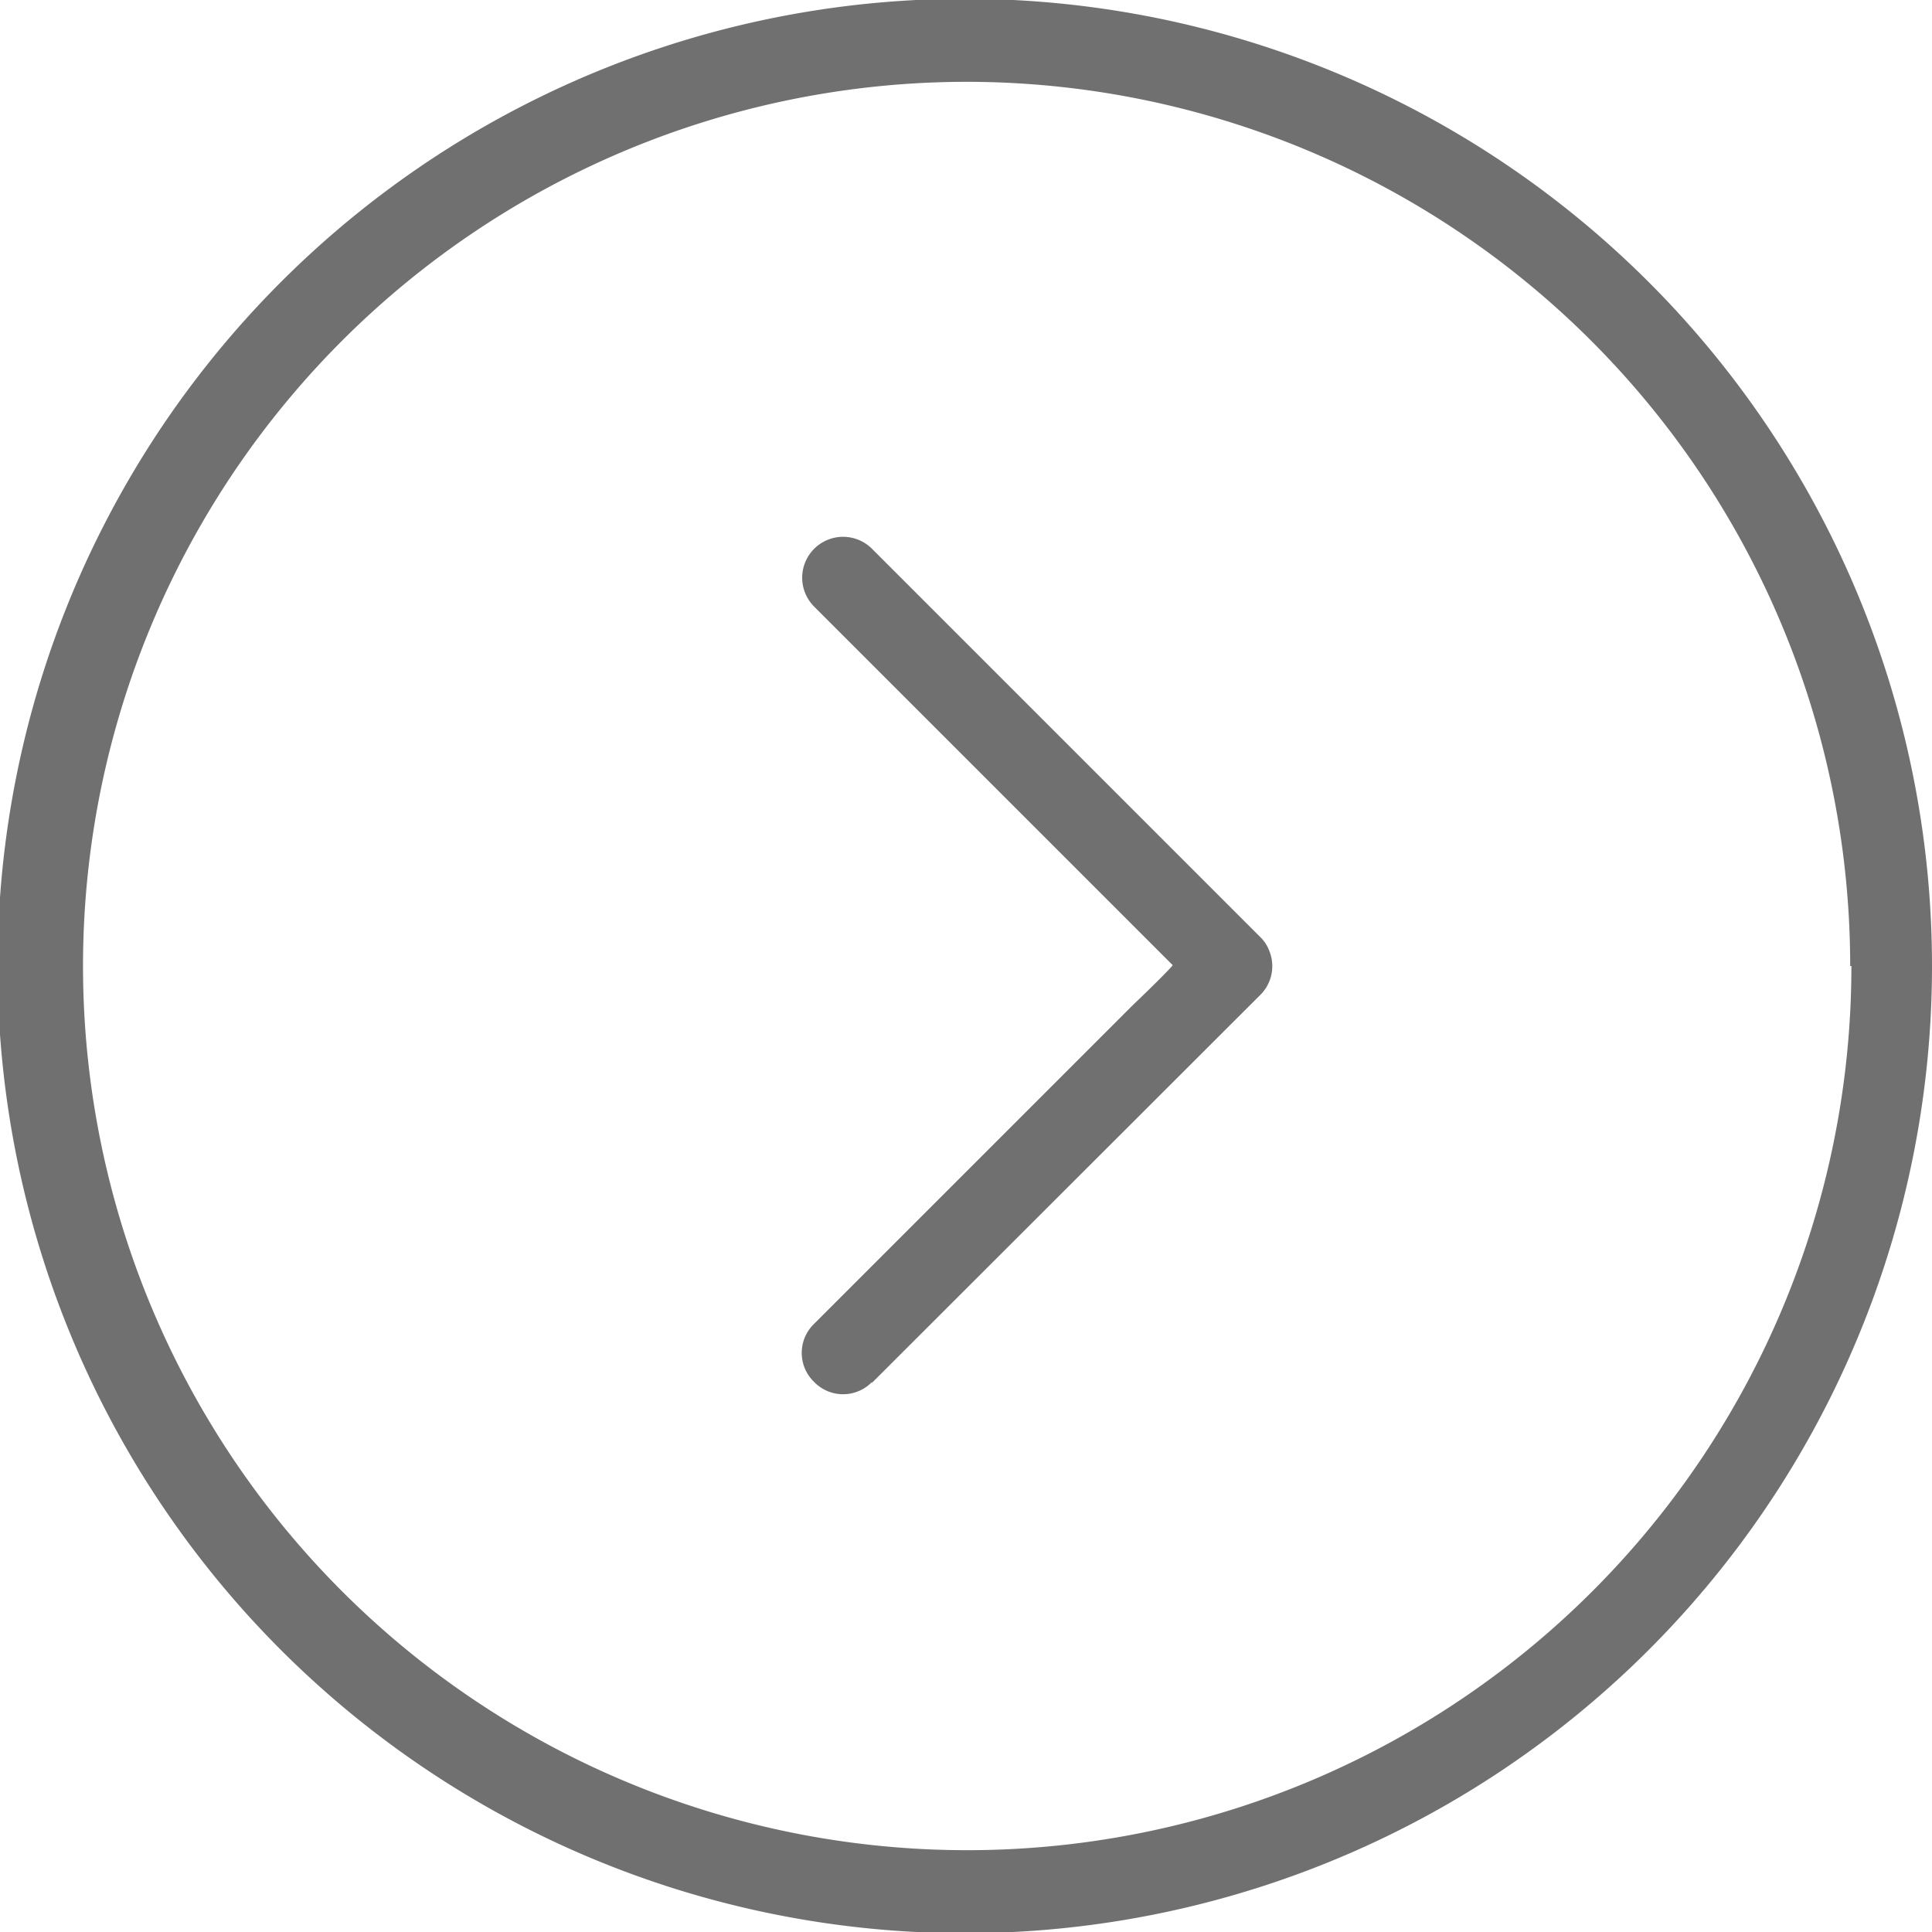 <svg id="Layer_2" data-name="Layer 2" xmlns="http://www.w3.org/2000/svg" viewBox="0 0 47.94 47.94"><defs><style>.cls-1{fill:#707070;}</style></defs><path id="right_arrow_icn" data-name="right arrow icn" class="cls-1" d="M392.5,260.06a24,24,0,1,0-24,24h0A24,24,0,0,0,392.5,260.06Zm-2,0a21.94,21.94,0,1,1-21.94-21.94A21.94,21.94,0,0,1,390.47,260.06Zm-24.31,10.35,9.64-9.63a1,1,0,0,0,.3-.72,1,1,0,0,0-.08-.39.91.91,0,0,0-.22-.33l-9.63-9.63a1,1,0,0,0-1.44,1.43l8.9,8.9s-.09.13-1,1l-7.9,7.9a1,1,0,0,0,0,1.44,1,1,0,0,0,1.44,0h0Z" transform="translate(-344.56 -236.09)"/></svg>
